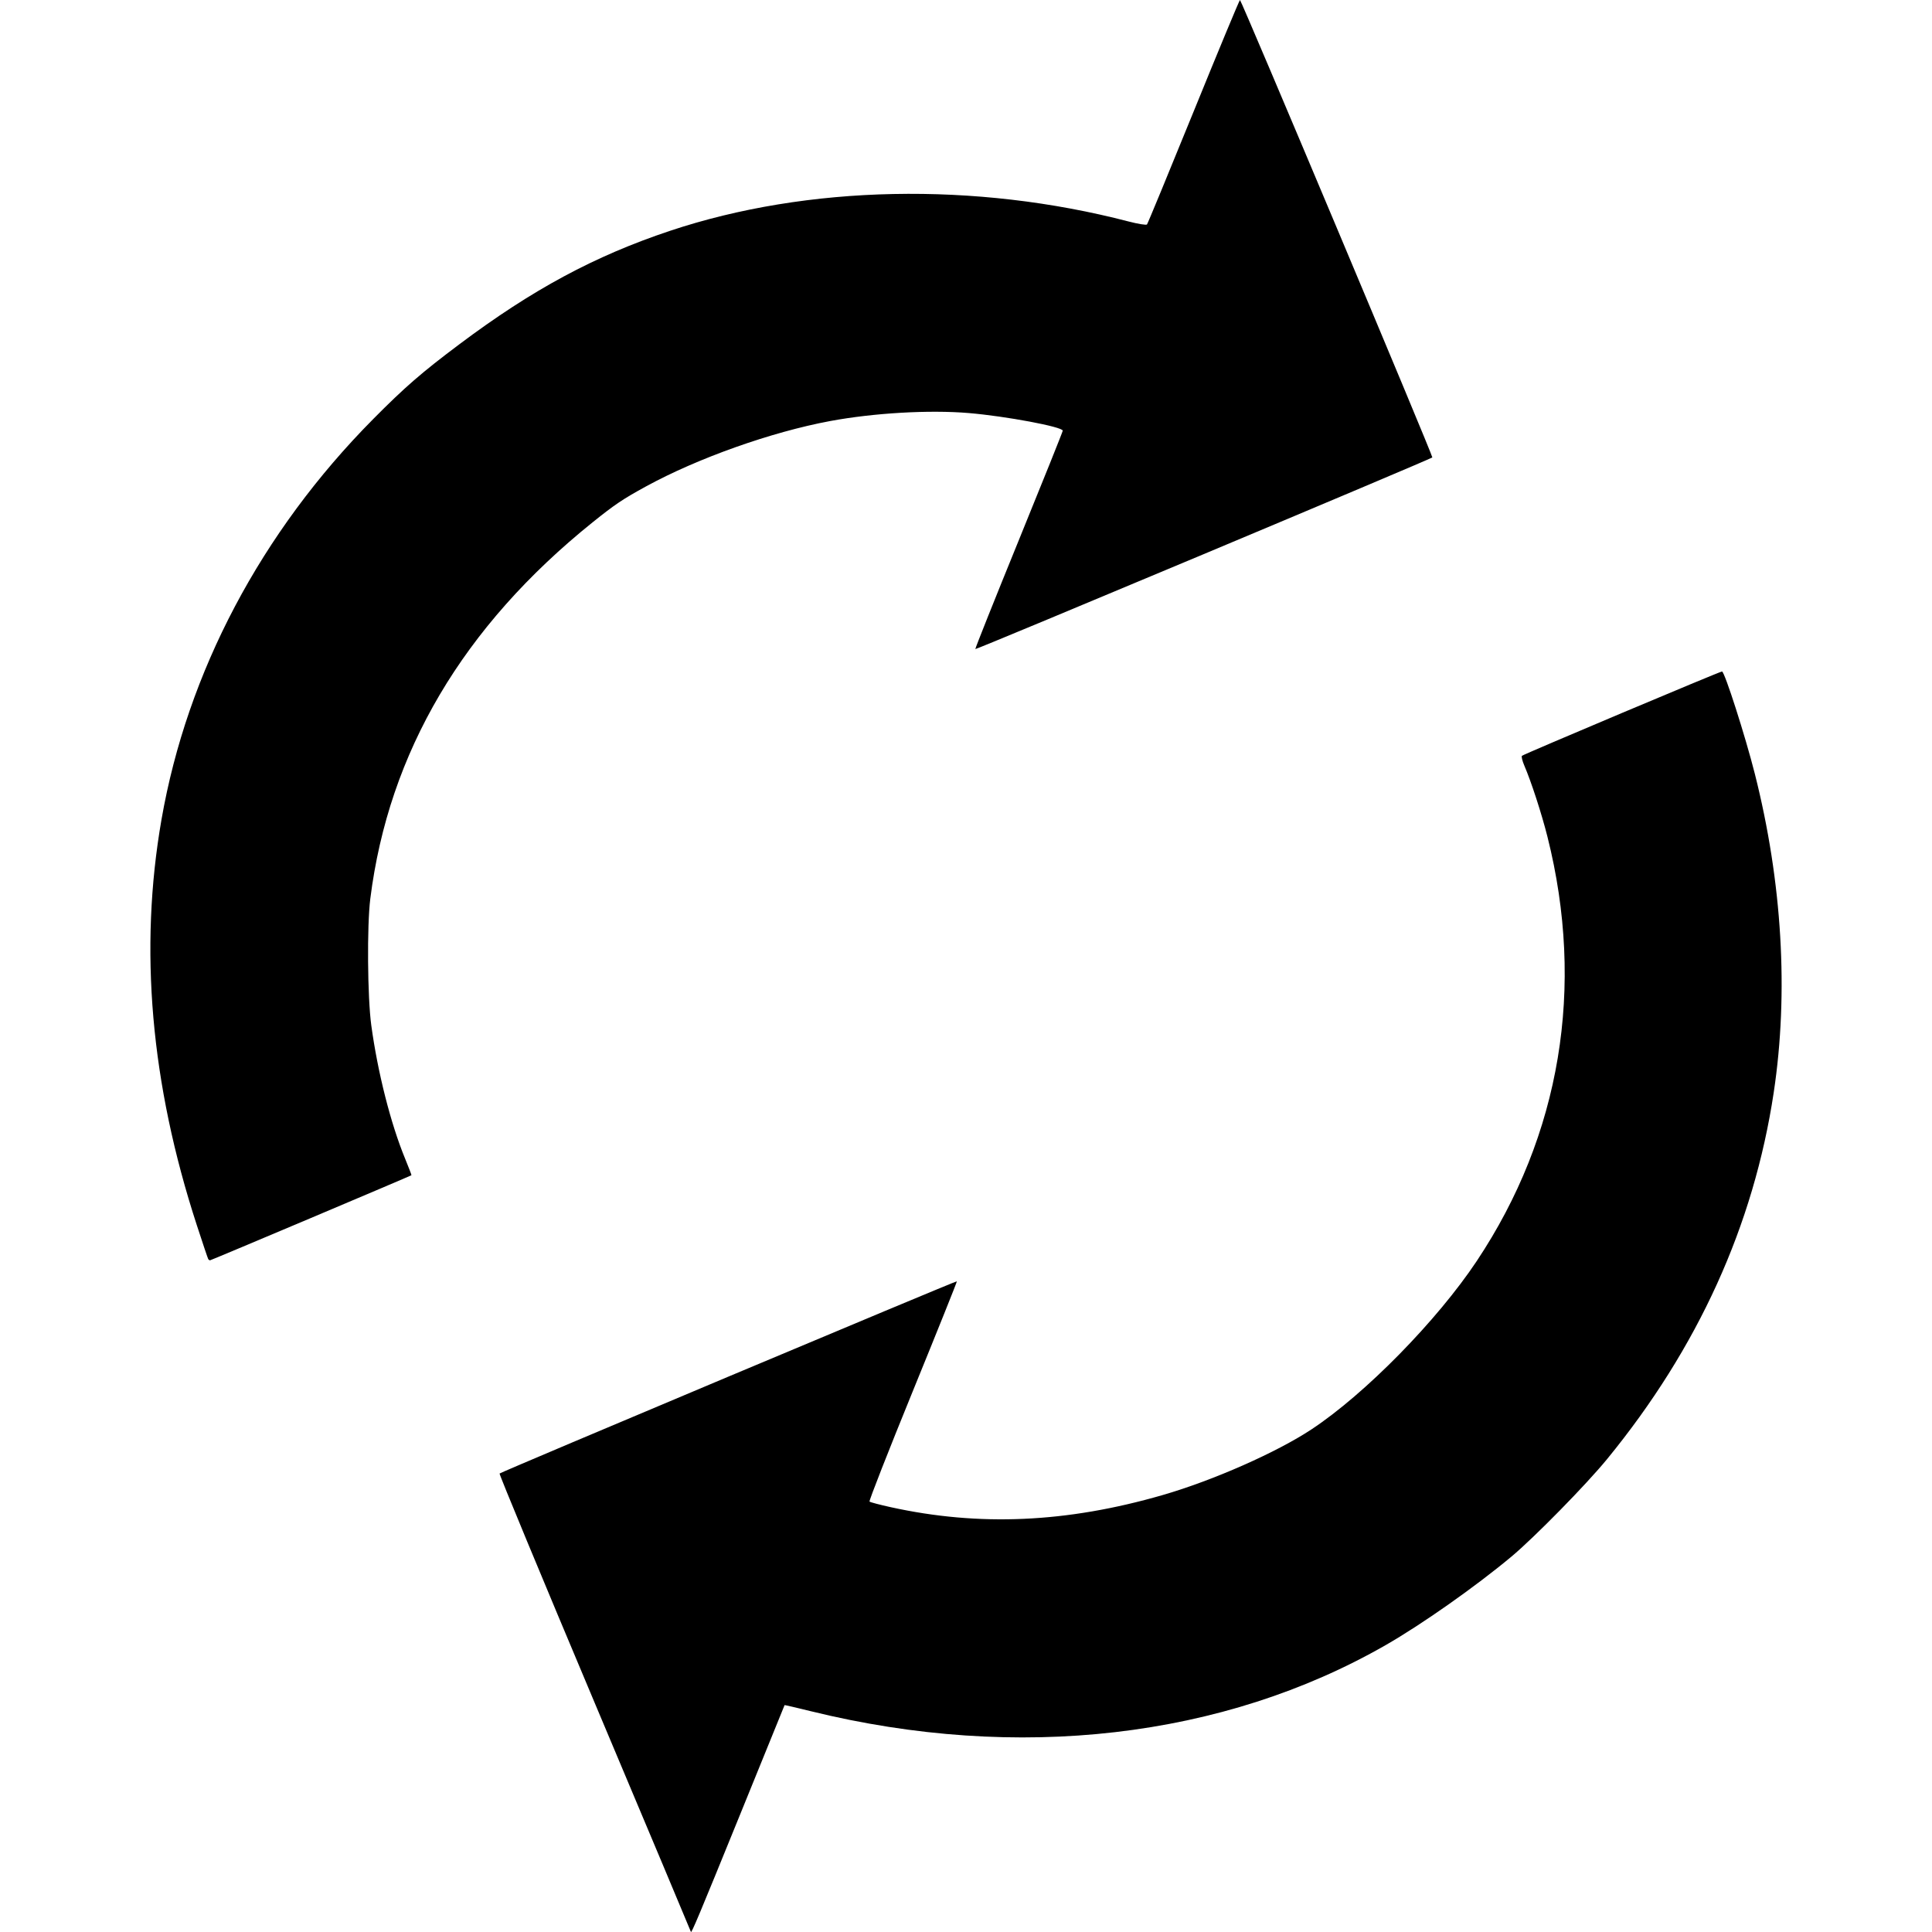<?xml version="1.0" encoding="utf-8"?>
<!-- Generator: Adobe Illustrator 17.0.2, SVG Export Plug-In . SVG Version: 6.00 Build 0)  -->
<!DOCTYPE svg PUBLIC "-//W3C//DTD SVG 1.1//EN" "http://www.w3.org/Graphics/SVG/1.1/DTD/svg11.dtd">
<svg version="1.1"
	 id="svg4244" xmlns:rdf="http://www.w3.org/1999/02/22-rdf-syntax-ns#" xmlns:dc="http://purl.org/dc/elements/1.1/" xmlns:cc="http://creativecommons.org/ns#" xmlns:svg="http://www.w3.org/2000/svg" xmlns:inkscape="http://www.inkscape.org/namespaces/inkscape" xmlns:sodipodi="http://sodipodi.sourceforge.net/DTD/sodipodi-0.dtd" inkscape:version="0.48.2 r9819" sodipodi:docname="New document 73"
	 xmlns="http://www.w3.org/2000/svg" xmlns:xlink="http://www.w3.org/1999/xlink" x="0px" y="0px" width="512px" height="512px"
	 viewBox="0 0 512 512" style="enable-background:new 0 0 512 512;" xml:space="preserve">
<sodipodi:namedview  pagecolor="#ffffff" fit-margin-left="0" bordercolor="#666666" inkscape:zoom="0.35" borderopacity="1.0" inkscape:cy="491.85147" showgrid="false" fit-margin-top="0" id="base" inkscape:cx="415.28553" inkscape:pageshadow="2" inkscape:window-height="424" fit-margin-bottom="0" inkscape:document-units="px" inkscape:current-layer="layer1" inkscape:window-y="20" fit-margin-right="0" inkscape:window-maximized="0" inkscape:pageopacity="0.0" inkscape:window-width="483" inkscape:window-x="66">
	</sodipodi:namedview>
<g id="layer1" transform="translate(40.286,-40.511)" inkscape:label="Layer 1" inkscape:groupmode="layer">
	<path id="path4845" inkscape:connector-curvature="0" d="M142.807,552.459c-0.016-0.125-11.49-27.434-25.499-60.686
		s-25.35-60.595-25.2-60.762c0.366-0.41,121.015-51.124,121.191-50.943c0.076,0.079-5.178,13.174-11.676,29.1
		s-11.663,29.101-11.478,29.277c0.185,0.176,2.698,0.84,5.584,1.476c23.489,5.176,46.691,4.145,72.092-3.203
		c13.382-3.871,30.202-11.294,39.469-17.421c14.211-9.394,33.255-28.797,43.786-44.608c22.218-33.361,28.751-72.574,18.731-112.426
		c-1.536-6.109-4.292-14.584-6.146-18.897c-0.53-1.234-0.803-2.387-0.606-2.563c0.502-0.449,52.448-22.343,53.012-22.343
		c0.68,0,6.185,17.17,8.705,27.149c7.257,28.742,8.987,57.952,5,84.412c-5.312,35.251-20.077,67.74-44.159,97.164
		c-5.558,6.791-19.32,20.817-25.394,25.881c-9.566,7.976-23.671,17.899-33.258,23.398c-43.086,24.714-97.523,30.998-152.219,17.572
		c-3.889-0.955-7.085-1.7-7.103-1.657s-5.334,13.117-11.812,29.053C145.007,548.043,142.885,553.1,142.807,552.459L142.807,552.459z
		 M14.889,374.166c-0.112-0.188-1.476-4.243-3.03-9.012C-0.355,327.684-3.461,291.982,2.511,257.7
		c6.812-39.099,26.416-76.185,56.102-106.131c8.394-8.468,12.815-12.306,22.814-19.806c19.374-14.532,35.845-23.404,55.839-30.077
		c36.398-12.148,80.911-13.051,121.58-2.466c2.468,0.642,4.643,0.99,4.833,0.773c0.19-0.217,5.753-13.69,12.363-29.939
		c6.609-16.249,12.134-29.544,12.277-29.544c0.354,0,51.226,120.976,50.977,121.225c-0.516,0.516-121,51.041-121.109,50.788
		c-0.069-0.16,5.116-13.145,11.521-28.857c6.405-15.712,11.646-28.769,11.646-29.016c0-1.019-15.073-3.846-24.934-4.677
		c-10.428-0.879-25.186-0.025-36.722,2.123c-15.555,2.898-35.088,9.831-48.764,17.309c-6.158,3.367-8.298,4.805-14.145,9.502
		c-34.368,27.613-54.07,60.966-58.944,99.782c-0.898,7.149-0.75,26.105,0.261,33.537c1.697,12.471,5.142,26.055,8.964,35.34
		c0.976,2.372,1.732,4.35,1.678,4.395c-0.252,0.214-53.116,22.547-53.369,22.547C15.223,374.509,15.001,374.355,14.889,374.166
		L14.889,374.166z"/>
</g>
</svg>
